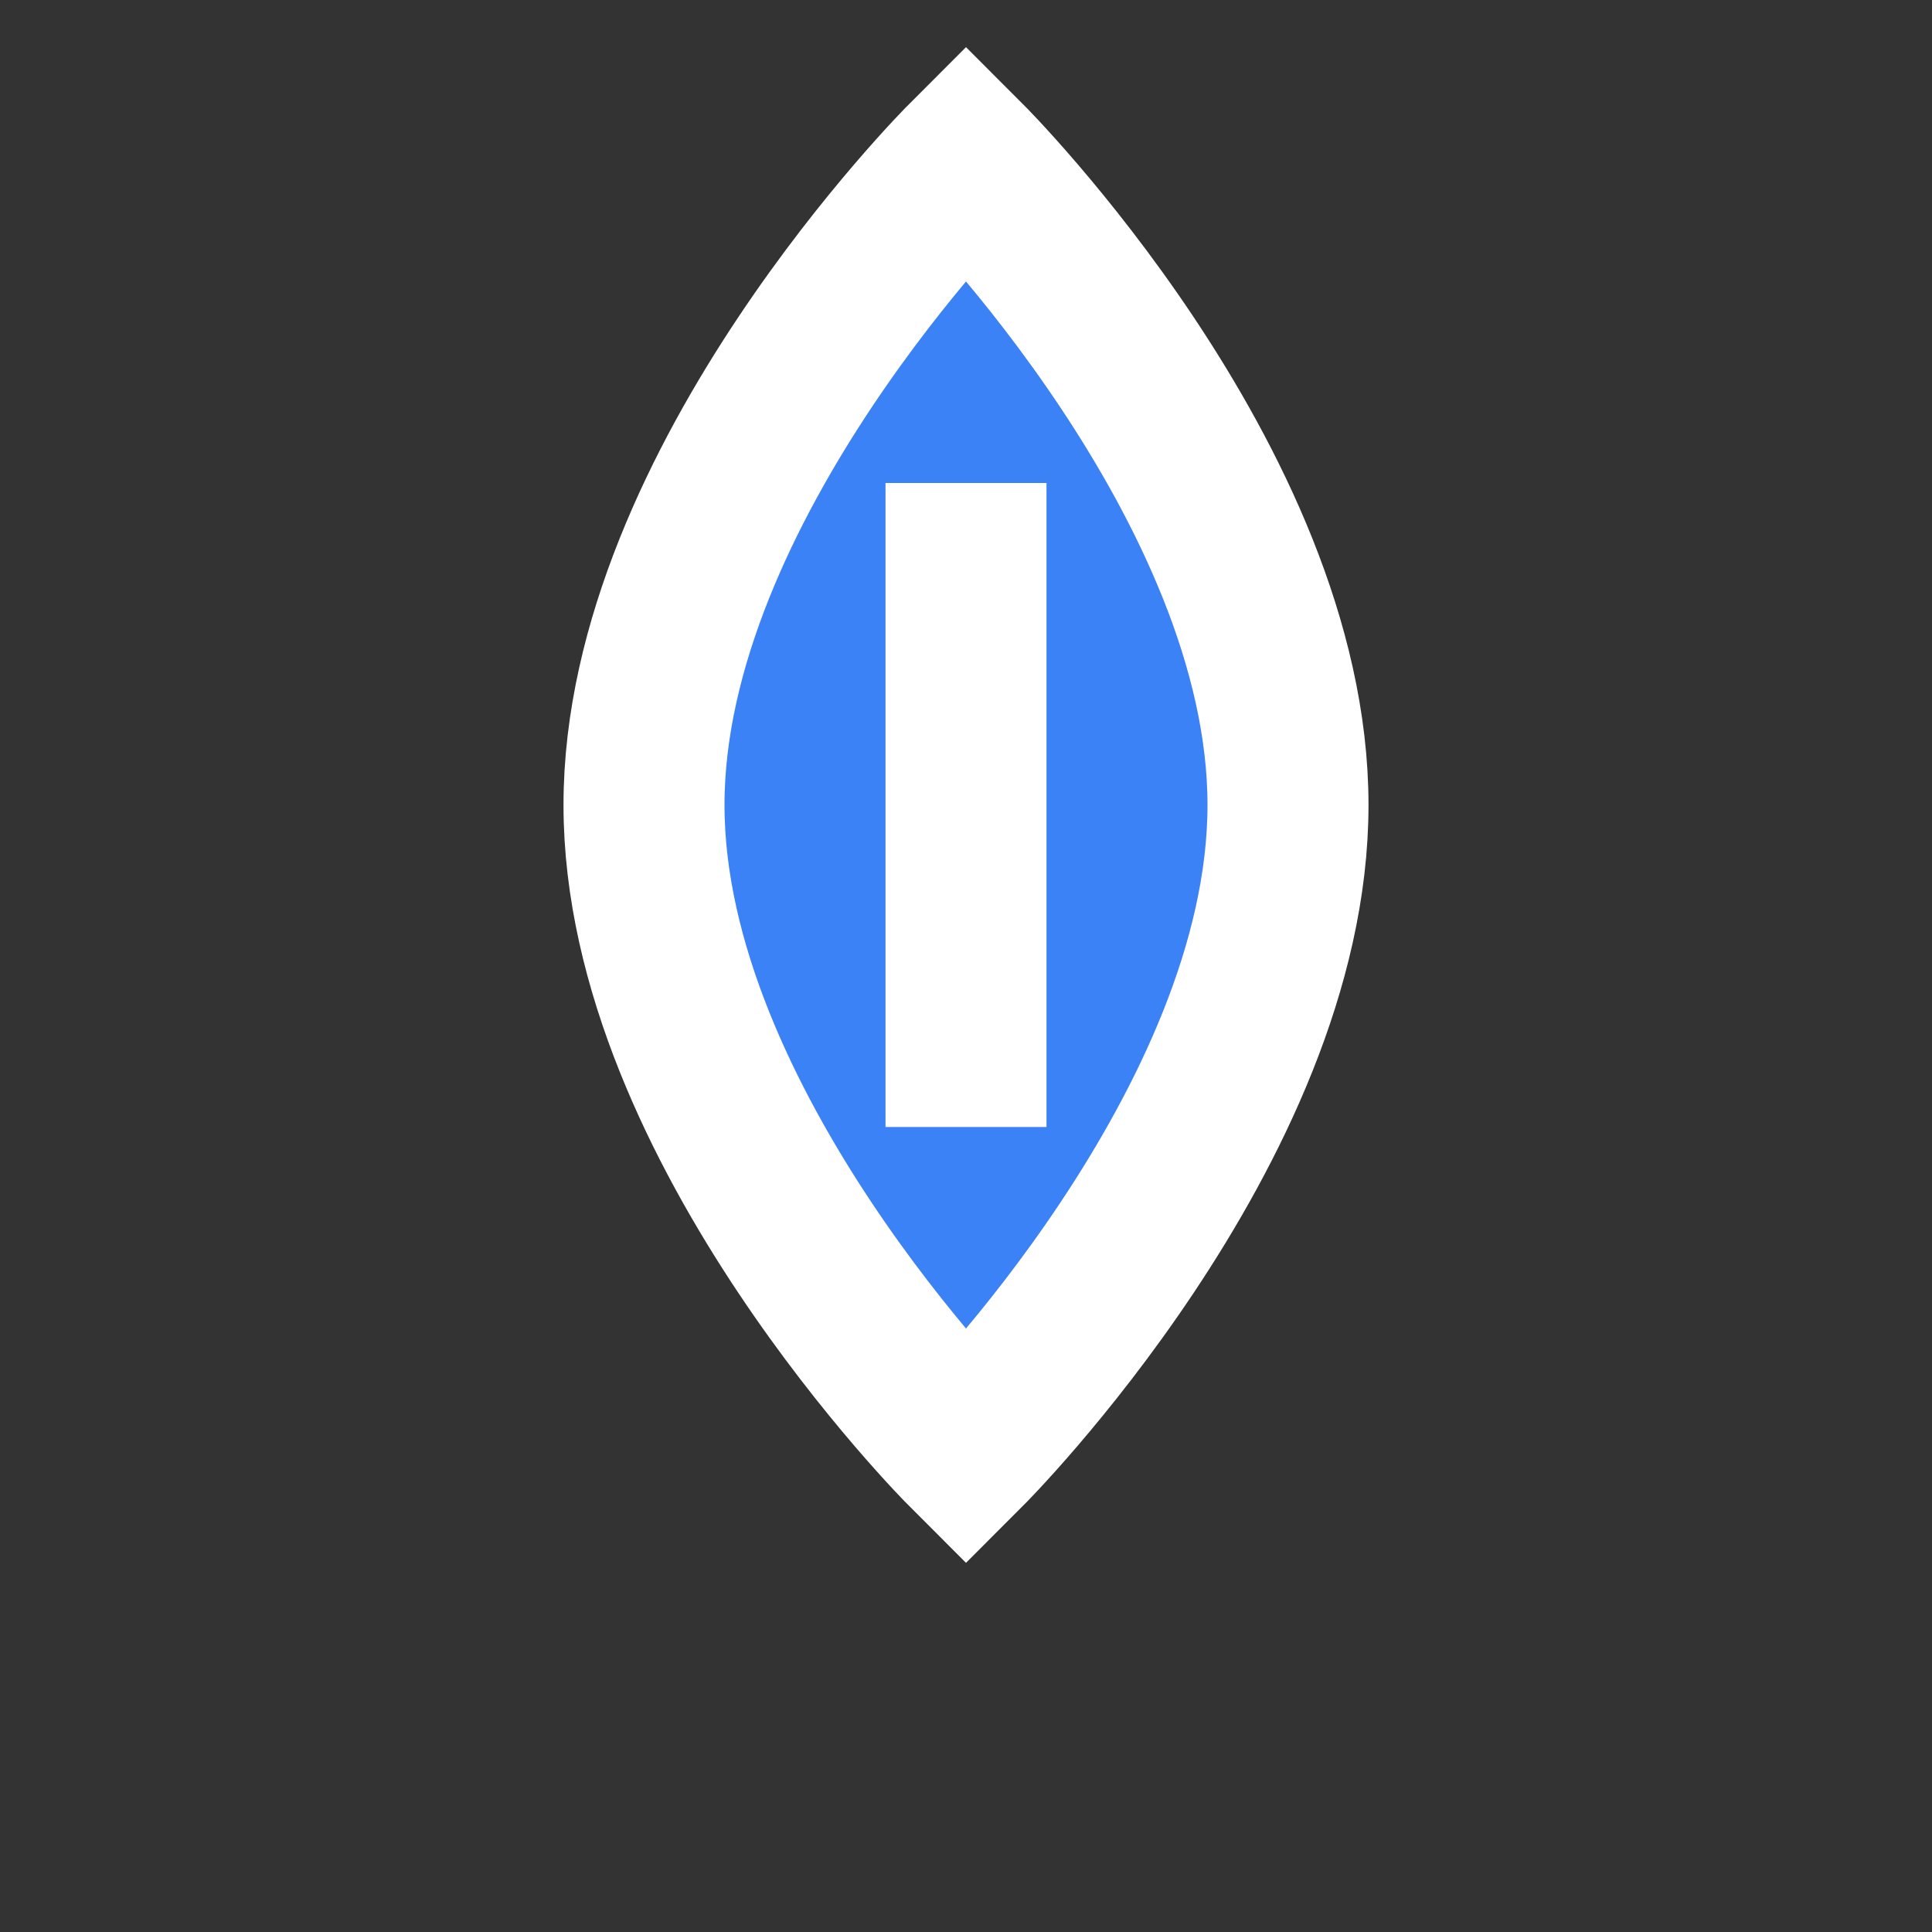 <?xml version="1.0" encoding="UTF-8"?>
<svg width="24" height="24" viewBox="0 0 24 24" fill="none" xmlns="http://www.w3.org/2000/svg">
  <rect x="0" y="0" width="24" height="24" fill="#333333" stroke="none"/>
  <path d="M12 2C12 2 16 6 16 10C16 14 12 18 12 18C12 18 8 14 8 10C8 6 12 2 12 2Z" fill="#3B82F6" stroke="#FFFFFF" stroke-width="2"/>
  <path d="M12 6V14" stroke="#FFFFFF" stroke-width="2"/>
</svg> 